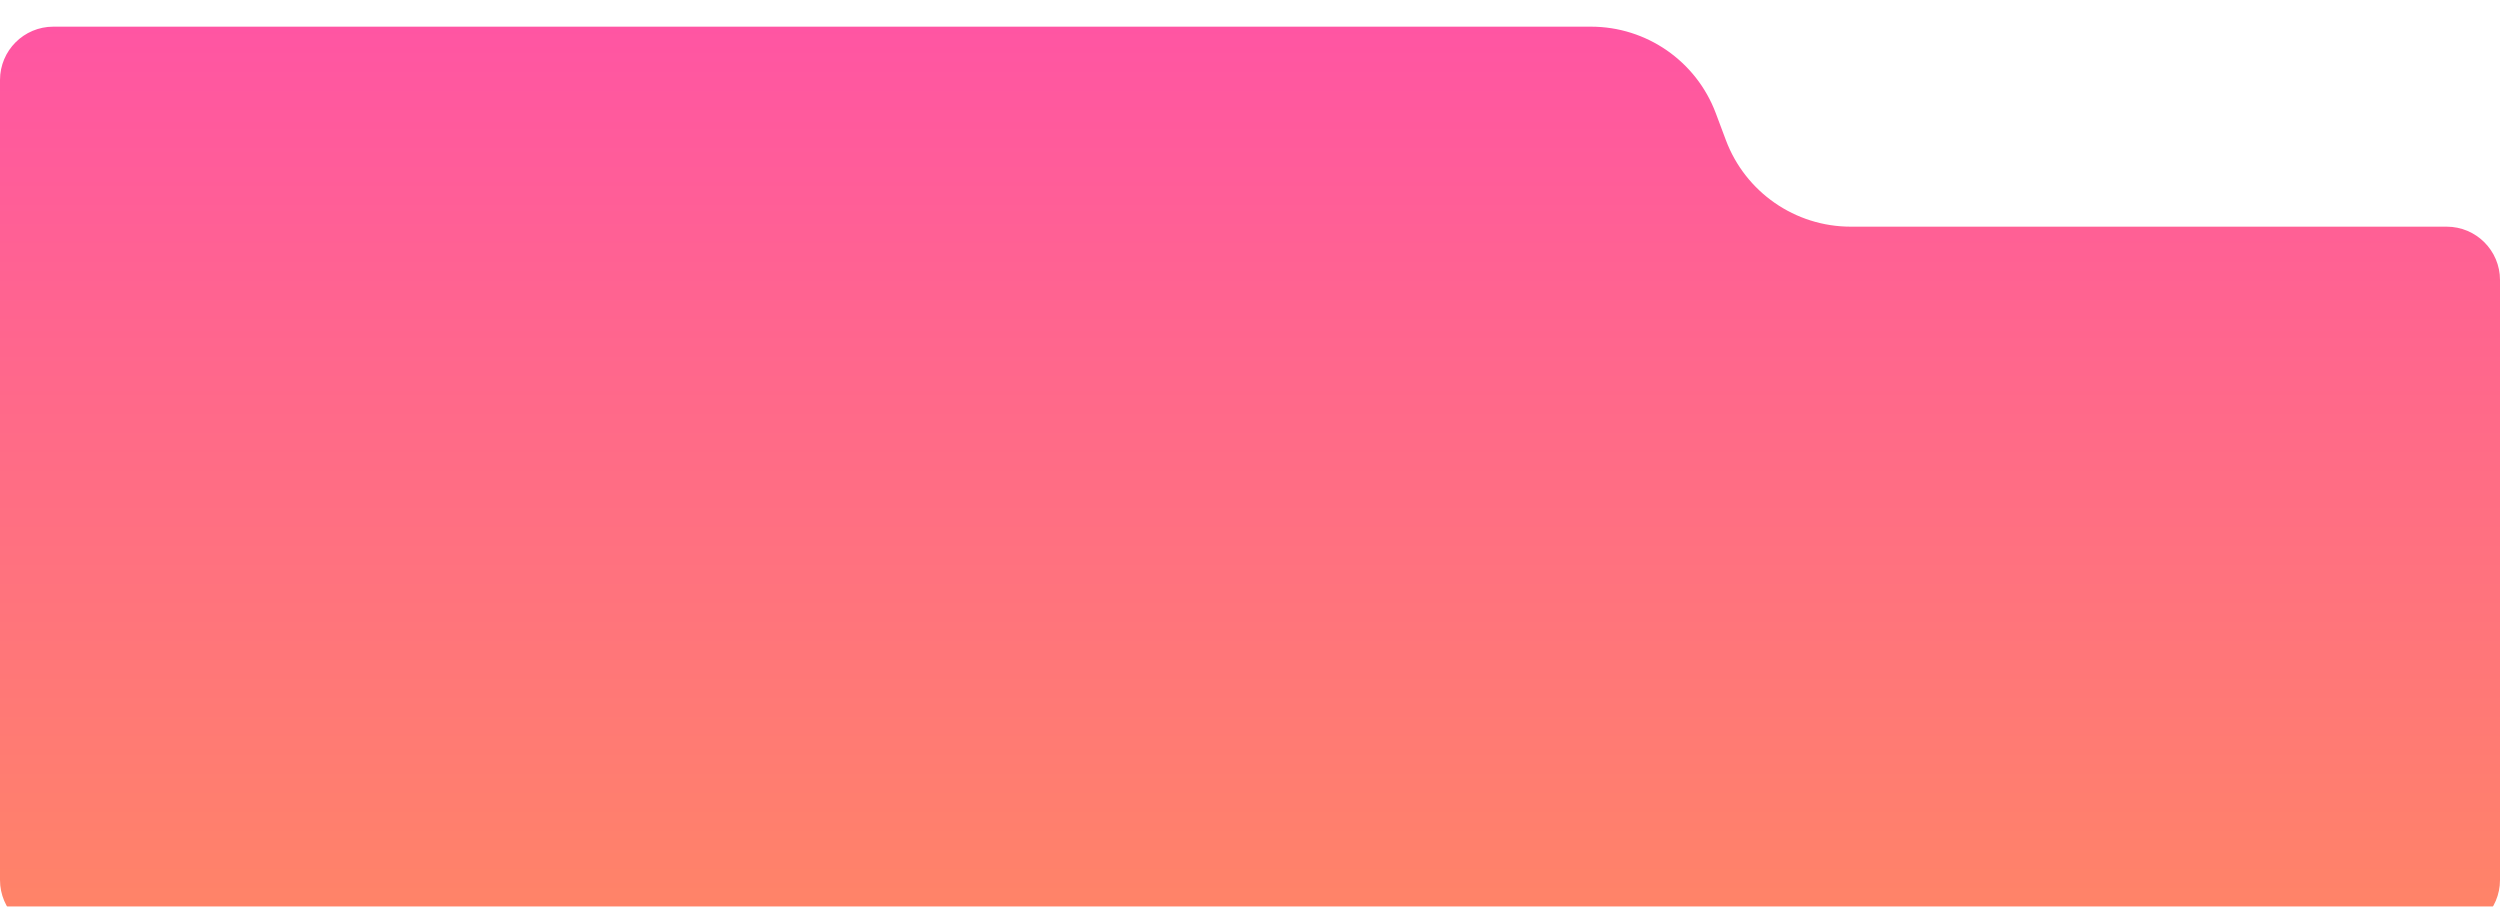 <svg xmlns="http://www.w3.org/2000/svg" xmlns:xlink="http://www.w3.org/1999/xlink" fill="none" version="1.1" width="375" height="136" viewBox="0 0 375 136"><defs><filter id="master_svg0_467_80583" filterUnits="objectBoundingBox" color-interpolation-filters="sRGB" x="0" y="0" width="1" height="1"><feFlood flood-opacity="0" result="BackgroundImageFix"/><feBlend mode="normal" in="SourceGraphic" in2="BackgroundImageFix" result="shape"/><feColorMatrix in="SourceAlpha" type="matrix" result="hardAlpha" values="0 0 0 0 0 0 0 0 0 0 0 0 0 0 0 0 0 0 127 0"/><feOffset dy="4" dx="0"/><feGaussianBlur stdDeviation="5"/><feComposite in2="hardAlpha" operator="arithmetic" k2="-1" k3="1"/><feColorMatrix type="matrix" values="0 0 0 0 1 0 0 0 0 1 0 0 0 0 1 0 0 0 0.5 0"/><feBlend mode="normal" in2="shape" result="effect1_innerShadow"/></filter><linearGradient x1="0.5" y1="0" x2="0.5" y2="1" id="master_svg1_467_80733"><stop offset="0%" stop-color="#FF55A3" stop-opacity="1"/><stop offset="100%" stop-color="#FF8566" stop-opacity="1"/></linearGradient></defs><g filter="url(#master_svg0_467_80583)"><path d="M0,128C0,132.418,3.582,136,8,136L367,136C371.418,136,375,132.418,375,128L375,38C375,33.582,371.418,30,367,30L277.61,30C269.273,30,261.811,24.828,258.883,17.023L257.367,12.977C254.439,5.171,246.977,0,238.64,0L8,0C3.582,0,0,3.582,0,8L0,128Z" fill="url(#master_svg1_467_80733)" fill-opacity="1"/></g></svg>